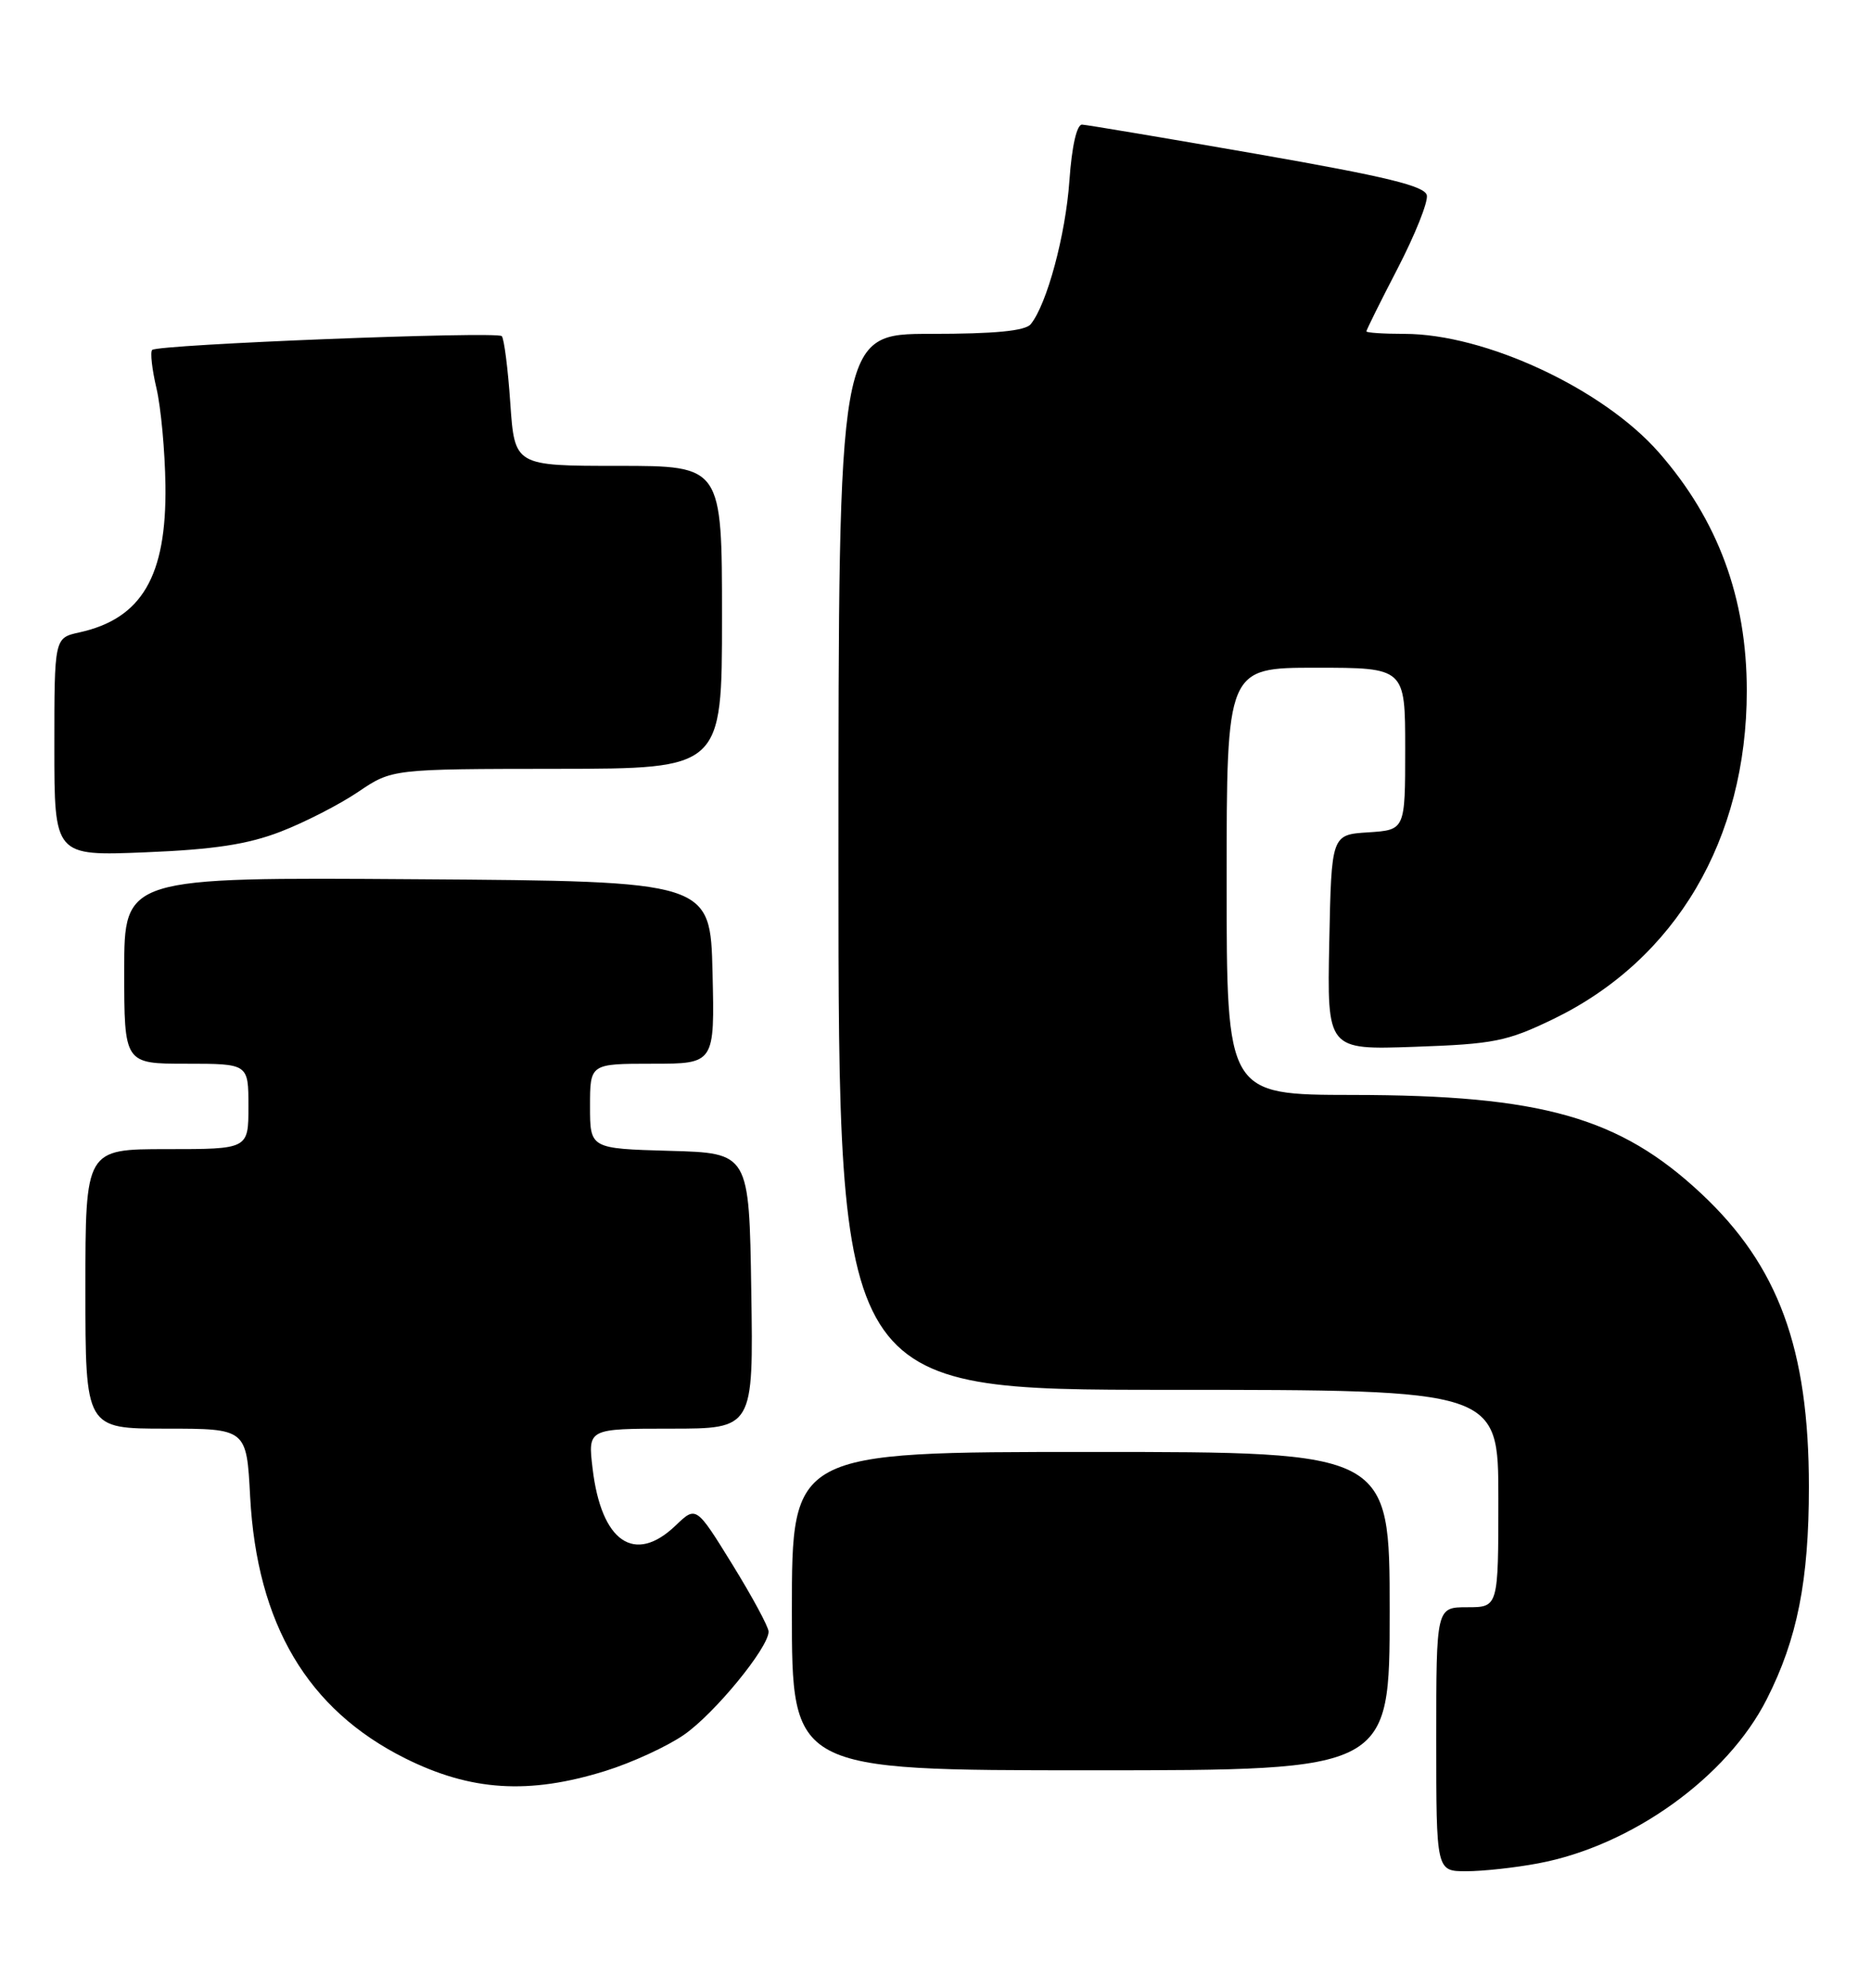 <?xml version="1.0" encoding="UTF-8" standalone="no"?>
<!DOCTYPE svg PUBLIC "-//W3C//DTD SVG 1.1//EN" "http://www.w3.org/Graphics/SVG/1.1/DTD/svg11.dtd" >
<svg xmlns="http://www.w3.org/2000/svg" xmlns:xlink="http://www.w3.org/1999/xlink" version="1.1" viewBox="0 0 241 256">
 <g >
 <path fill="currentColor"
d=" M 198.11 239.99 C 210.14 237.75 222.49 228.89 227.57 218.85 C 231.51 211.10 233.00 203.56 233.00 191.50 C 233.00 173.70 229.08 163.03 219.14 153.73 C 208.62 143.88 198.58 141.04 174.25 141.02 C 158.00 141.00 158.00 141.00 158.00 113.50 C 158.00 86.00 158.00 86.00 169.50 86.00 C 181.00 86.00 181.00 86.00 181.00 96.45 C 181.00 106.89 181.00 106.89 176.25 107.20 C 171.50 107.50 171.50 107.50 171.22 121.36 C 170.94 135.22 170.94 135.22 182.22 134.82 C 192.42 134.47 194.13 134.12 200.07 131.25 C 215.85 123.61 225.00 108.10 225.00 88.97 C 225.00 77.01 221.30 66.98 213.68 58.28 C 206.50 50.08 191.31 43.00 180.89 43.00 C 178.20 43.00 176.00 42.85 176.00 42.68 C 176.00 42.50 177.82 38.83 180.05 34.53 C 182.27 30.23 183.96 26.02 183.79 25.16 C 183.56 23.96 178.63 22.76 162.00 19.85 C 150.17 17.79 140.00 16.08 139.38 16.05 C 138.70 16.02 138.06 18.83 137.75 23.25 C 137.26 30.26 134.86 39.17 132.77 41.75 C 132.06 42.62 128.17 43.00 119.88 43.00 C 108.00 43.00 108.00 43.00 108.00 111.00 C 108.00 179.00 108.00 179.00 150.50 179.00 C 193.00 179.00 193.00 179.00 193.00 193.00 C 193.00 207.00 193.00 207.00 189.00 207.00 C 185.00 207.00 185.00 207.00 185.00 224.00 C 185.00 241.00 185.00 241.00 188.86 241.00 C 190.99 241.00 195.15 240.55 198.11 239.99 Z  M 77.99 228.08 C 81.39 227.02 85.94 224.93 88.11 223.42 C 92.04 220.70 99.00 212.21 99.00 210.14 C 99.00 209.54 96.90 205.65 94.34 201.50 C 89.67 193.94 89.67 193.94 87.03 196.47 C 81.74 201.54 77.45 198.60 76.33 189.13 C 75.72 184.00 75.72 184.00 86.38 184.00 C 97.05 184.00 97.05 184.00 96.77 166.25 C 96.50 148.50 96.50 148.50 86.25 148.22 C 76.00 147.93 76.00 147.93 76.00 142.47 C 76.00 137.00 76.00 137.00 84.03 137.00 C 92.06 137.00 92.06 137.00 91.78 125.25 C 91.50 113.50 91.50 113.50 53.75 113.24 C 16.00 112.98 16.00 112.98 16.00 124.99 C 16.00 137.00 16.00 137.00 24.00 137.00 C 32.00 137.00 32.00 137.00 32.00 142.50 C 32.00 148.00 32.00 148.00 21.50 148.00 C 11.00 148.00 11.00 148.00 11.00 166.00 C 11.00 184.00 11.00 184.00 21.38 184.00 C 31.76 184.00 31.76 184.00 32.22 192.75 C 33.10 209.18 39.60 220.16 52.17 226.45 C 60.64 230.68 68.11 231.16 77.99 228.08 Z  M 179.00 207.50 C 179.00 187.00 179.00 187.00 140.50 187.00 C 102.00 187.00 102.00 187.00 102.00 207.50 C 102.00 228.00 102.00 228.00 140.50 228.00 C 179.00 228.00 179.00 228.00 179.00 207.50 Z  M 36.15 107.11 C 39.26 105.91 43.76 103.60 46.15 101.98 C 50.50 99.04 50.50 99.04 71.75 99.02 C 93.00 99.00 93.00 99.00 93.00 79.50 C 93.00 60.00 93.00 60.00 79.64 60.00 C 66.29 60.00 66.29 60.00 65.73 51.92 C 65.43 47.48 64.93 43.60 64.63 43.29 C 63.97 42.64 20.30 44.36 19.60 45.07 C 19.33 45.34 19.58 47.57 20.16 50.03 C 20.73 52.49 21.25 58.10 21.31 62.50 C 21.47 74.22 18.26 79.68 10.22 81.45 C 7.00 82.16 7.00 82.16 7.00 96.20 C 7.00 110.25 7.00 110.25 18.75 109.77 C 27.56 109.41 31.91 108.75 36.15 107.11 Z "/>
</g>
</svg>